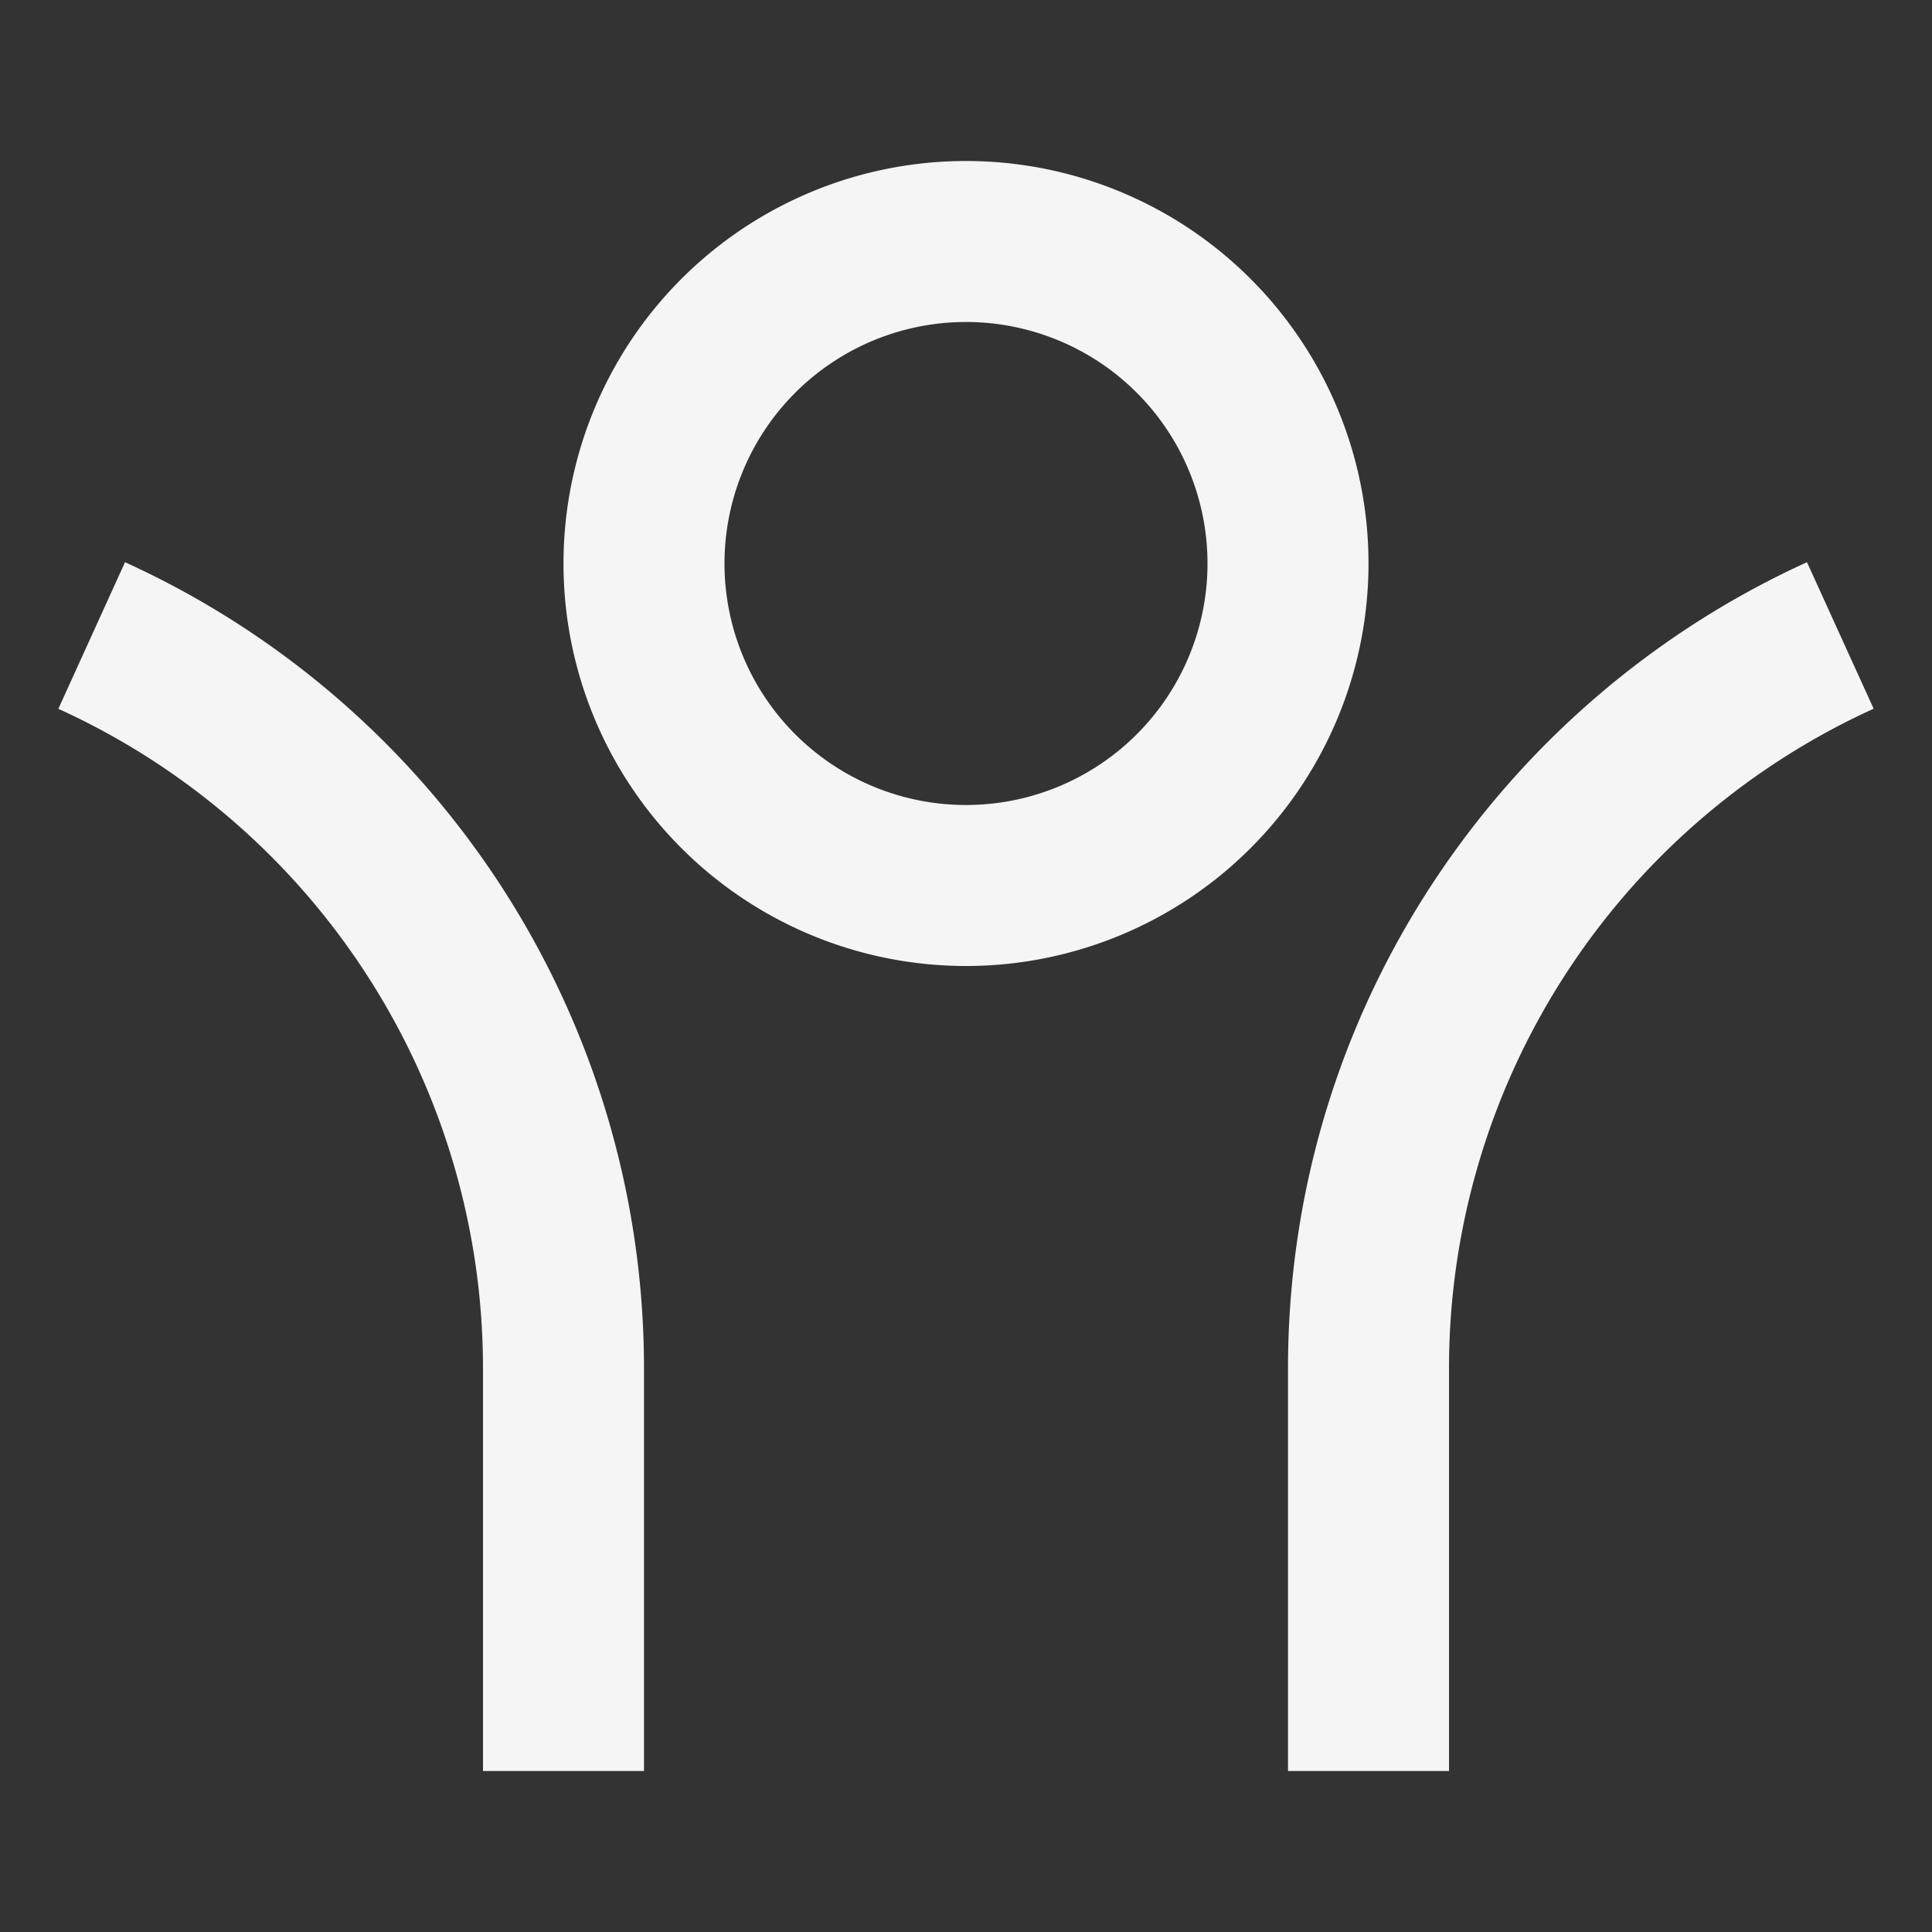 <svg xmlns="http://www.w3.org/2000/svg" viewBox="0 0 24 24" width="24" height="24"><rect x="0" y="0" width="24" height="24" fill="#333333" stroke="none"/><path fill="none" d="M0 0h24v24H0z"/><path d="M18 17v5h-2v-5c0-4.451 2.644-8.285 6.447-10.016l.828 1.82A9.002 9.002 0 0 0 18 17zM8 17v5H6v-5A9.002 9.002 0 0 0 .725 8.805l.828-1.821A11.002 11.002 0 0 1 8 17zm4-5a5 5 0 1 1 0-10 5 5 0 0 1 0 10zm0-2a3 3 0 1 0 0-6 3 3 0 0 0 0 6z" fill="rgba(245,245,245,1)"/></svg>